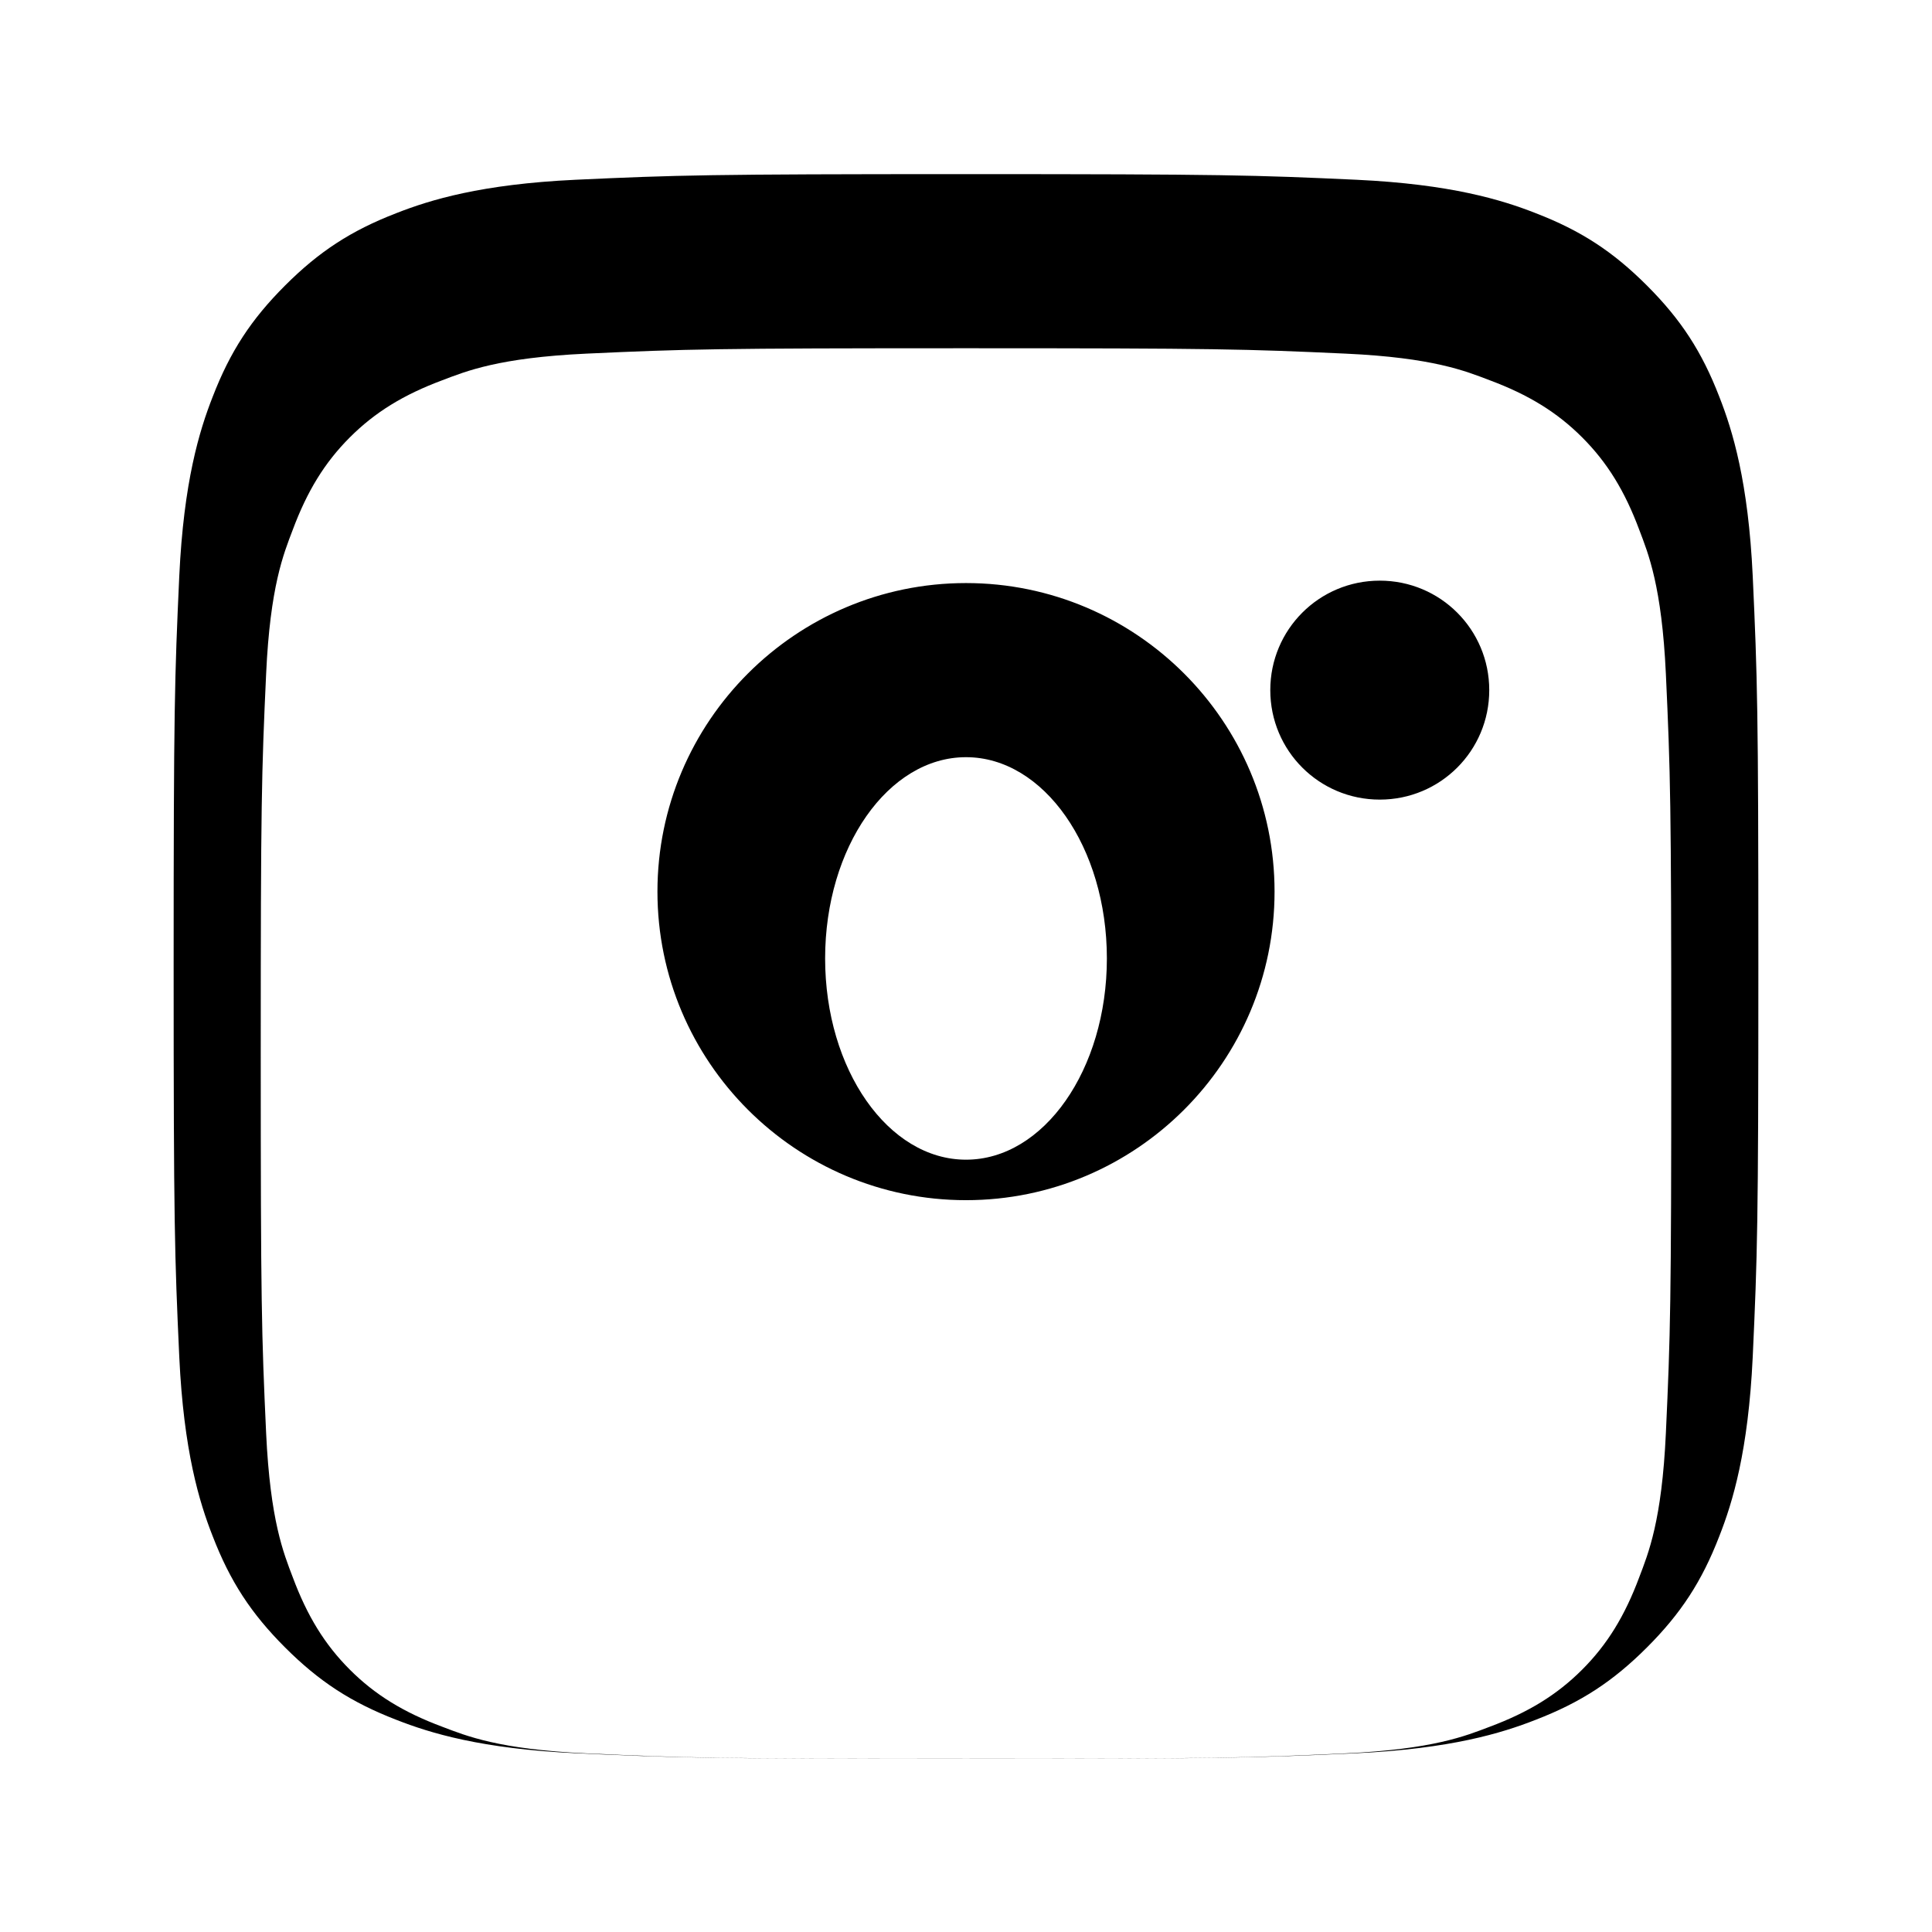 <svg xmlns="http://www.w3.org/2000/svg" viewBox="0 0 24 24" fill="currentColor">
  <path d="M12 2.163c3.204 0 3.584.012 4.85.07 1.17.055 1.805.249 2.227.415.562.217.96.477 1.382.899.422.422.682.82.899 1.382.166.422.36 1.057.415 2.227.058 1.266.07 1.646.07 4.85s-.012 3.584-.07 4.85c-.055 1.17-.249 1.805-.415 2.227-.217.562-.477.96-.899 1.382-.422.422-.82.682-1.382.899-.422.166-1.057.36-2.227.415-1.266.058-1.646.07-4.85.07s-3.584-.012-4.85-.07c-1.17-.055-1.805-.249-2.227-.415-.562-.217-.96-.477-1.382-.899-.422-.422-.682-.82-.899-1.382-.166-.422-.36-1.057-.415-2.227-.058-1.266-.07-1.646-.07-4.85s.012-3.584.07-4.85c.055-1.17.249-1.805.415-2.227.217-.562.477-.96.899-1.382.422-.422.82-.682 1.382-.899.422-.166 1.057-.36 2.227-.415 1.266-.058 1.646-.07 4.85-.07zm0 2.163c-3.102 0-3.484.01-4.717.067-1.087.051-1.49.217-1.787.33-.483.18-.838.398-1.15.71-.312.312-.53.667-.71 1.15-.113.297-.28.7-.33 1.787-.057 1.233-.067 1.615-.067 4.717s.01 3.484.067 4.717c.051 1.087.217 1.49.33 1.787.18.483.398.838.71 1.15.312.312.667.53 1.15.71.297.113.7.28 1.787.33 1.233.057 1.615.067 4.717.067s3.484-.01 4.717-.067c1.087-.051 1.49-.217 1.787-.33.483-.18.838-.398 1.15-.71.312-.312.53-.667.71-1.15.113-.297.28-.7.33-1.787.057-1.233.067-1.615.067-4.717s-.01-3.484-.067-4.717c-.051-1.087-.217-1.49-.33-1.787-.18-.483-.398-.838-.71-1.15-.312-.312-.667-.53-1.15-.71-.297-.113-.7-.28-1.787-.33-1.233-.057-1.615-.067-4.717-.067zm0 2.917c2.114 0 3.833 1.719 3.833 3.833s-1.719 3.833-3.833 3.833-3.833-1.719-3.833-3.833 1.719-3.833 3.833-3.833zm0 2.163c-.966 0-1.75 1.119-1.75 2.5s.784 2.5 1.75 2.5 1.75-1.119 1.75-2.5-.784-2.5-1.75-2.5zm6.5-.833c0 .753-.607 1.36-1.36 1.36s-1.36-.607-1.36-1.36.607-1.36 1.36-1.36 1.36.607 1.36 1.36z"/>
</svg>
